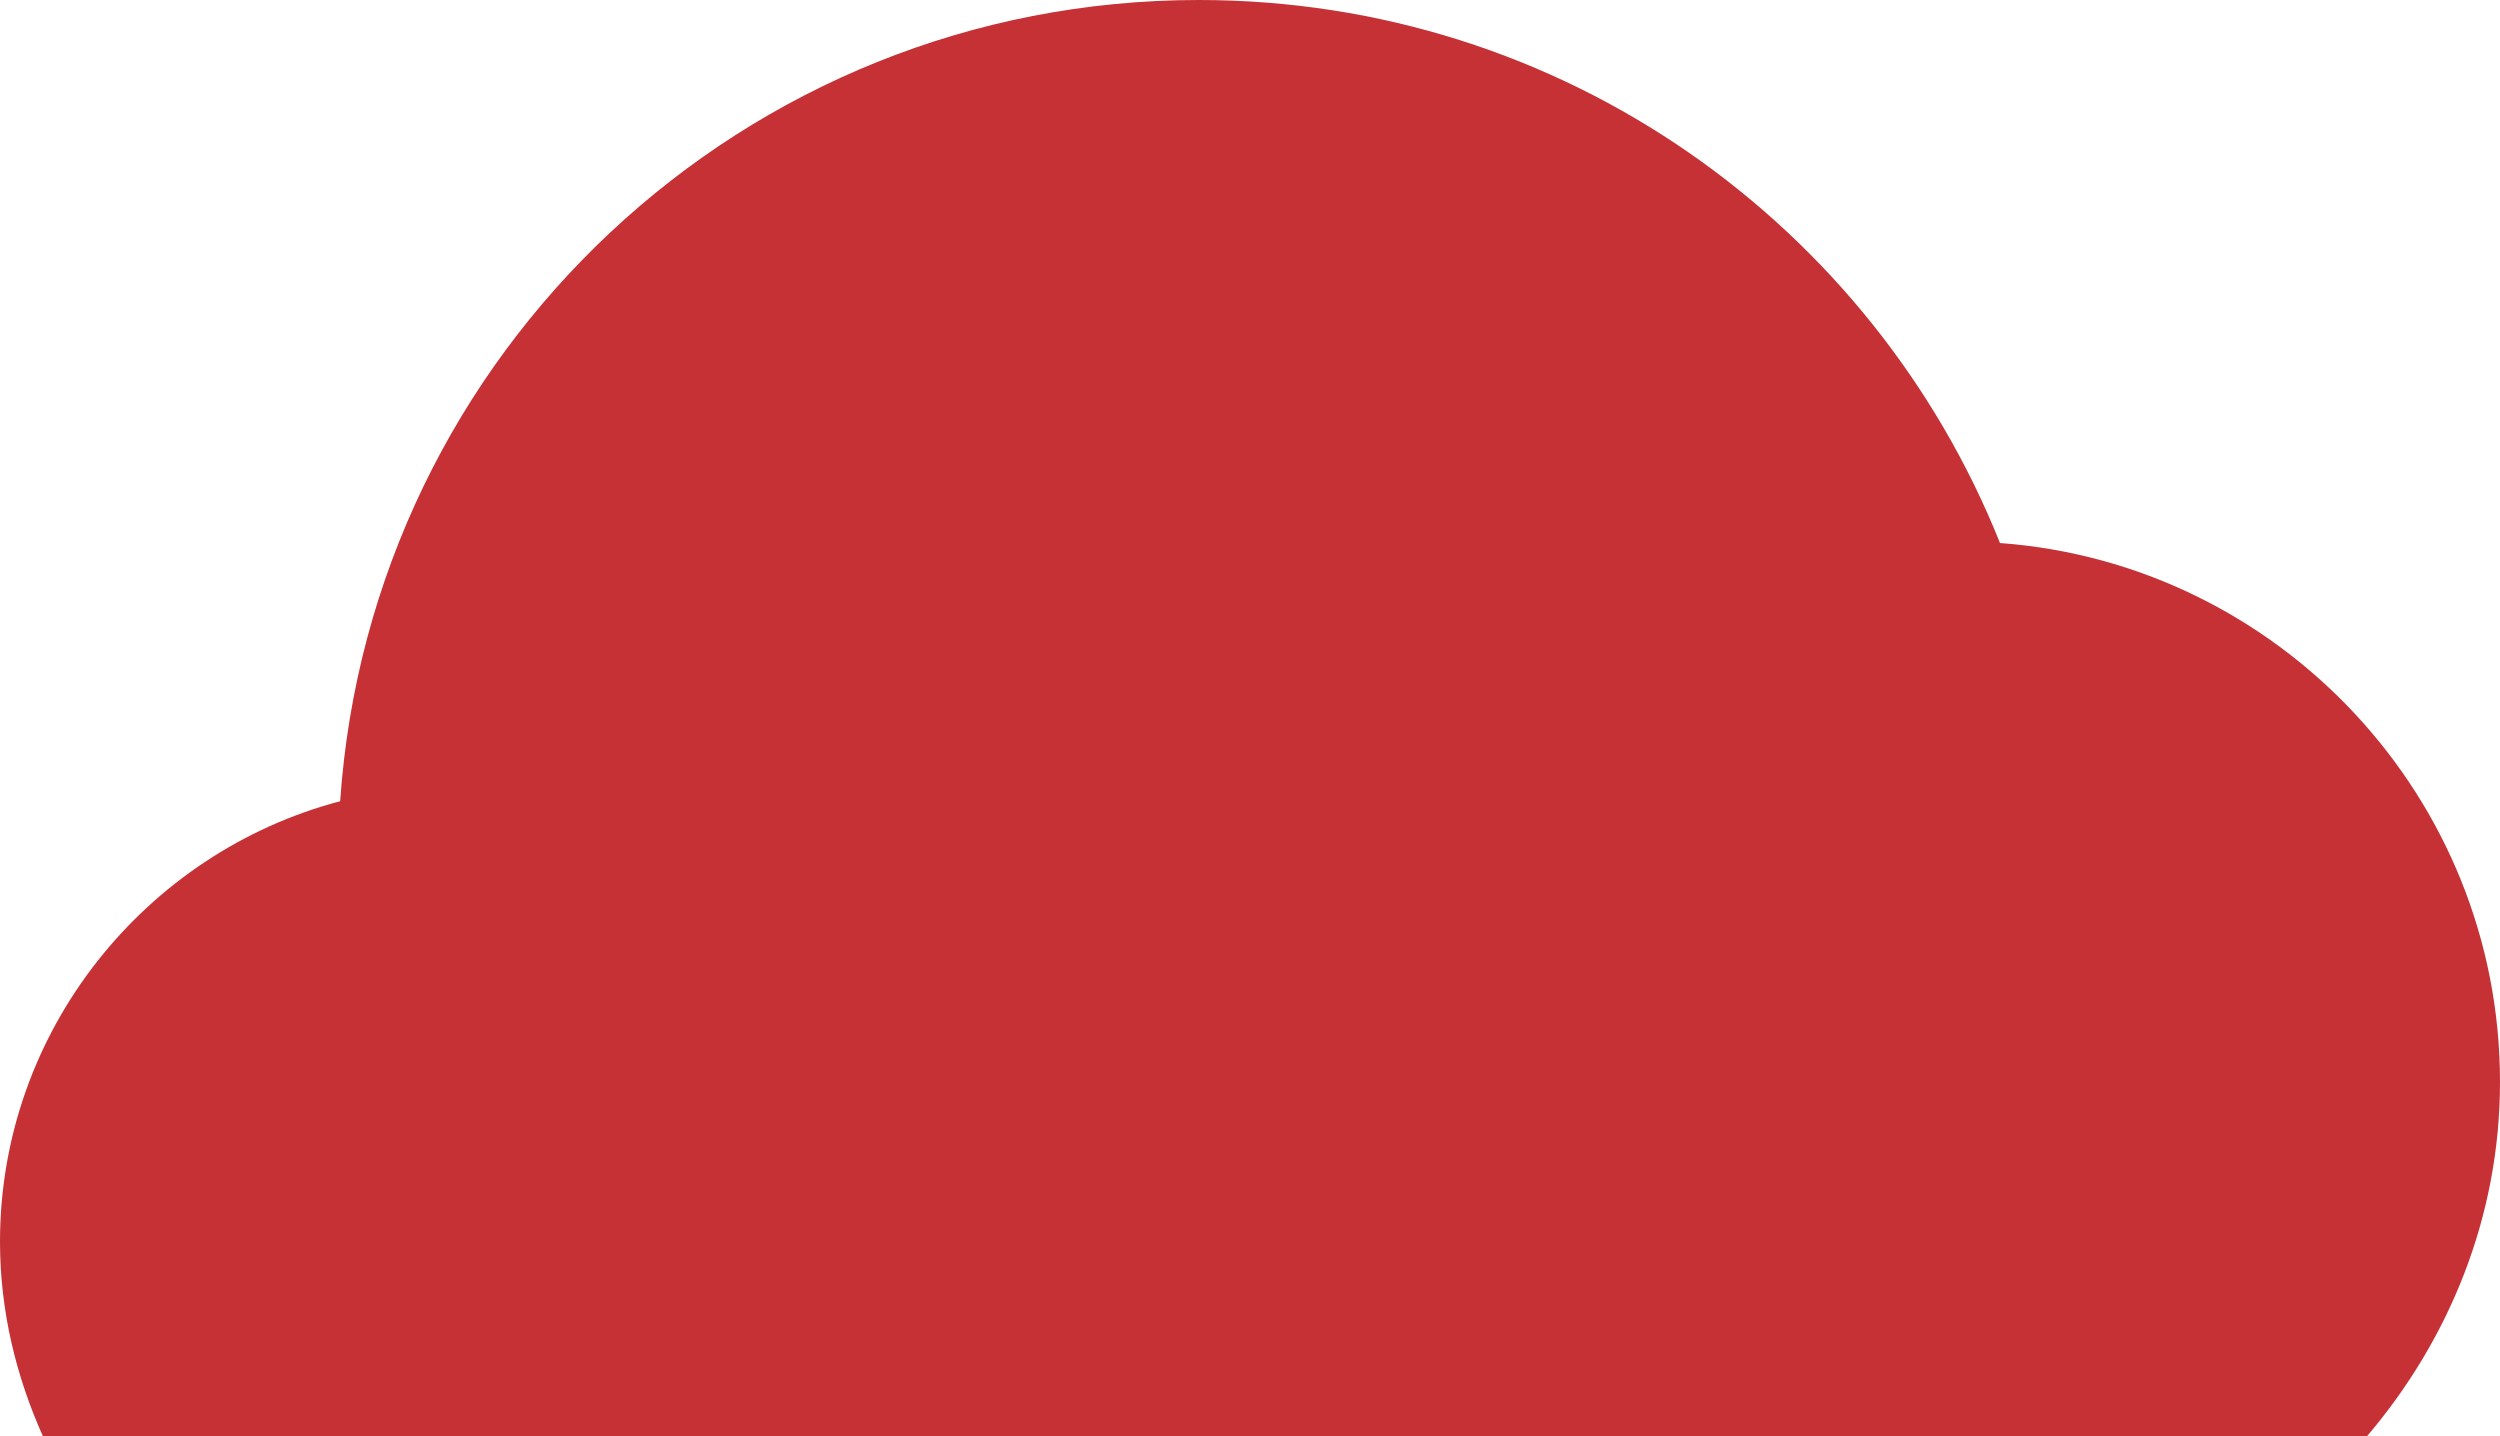 <svg xmlns="http://www.w3.org/2000/svg" viewBox="0 0 122 70.1" enable-background="new 0 0 122 70.1"><path fill="#C63136" d="M122 52.8c0-13.9-10.8-25.3-24.4-26.3C91.4 11 76.3 0 58.5 0 36.3 0 18.1 17.2 16.6 39.1 7.1 41.6 0 50.3 0 60.6c0 3.4.8 6.6 2.1 9.5h113.4c4-4.7 6.5-10.7 6.5-17.3z"/></svg>
